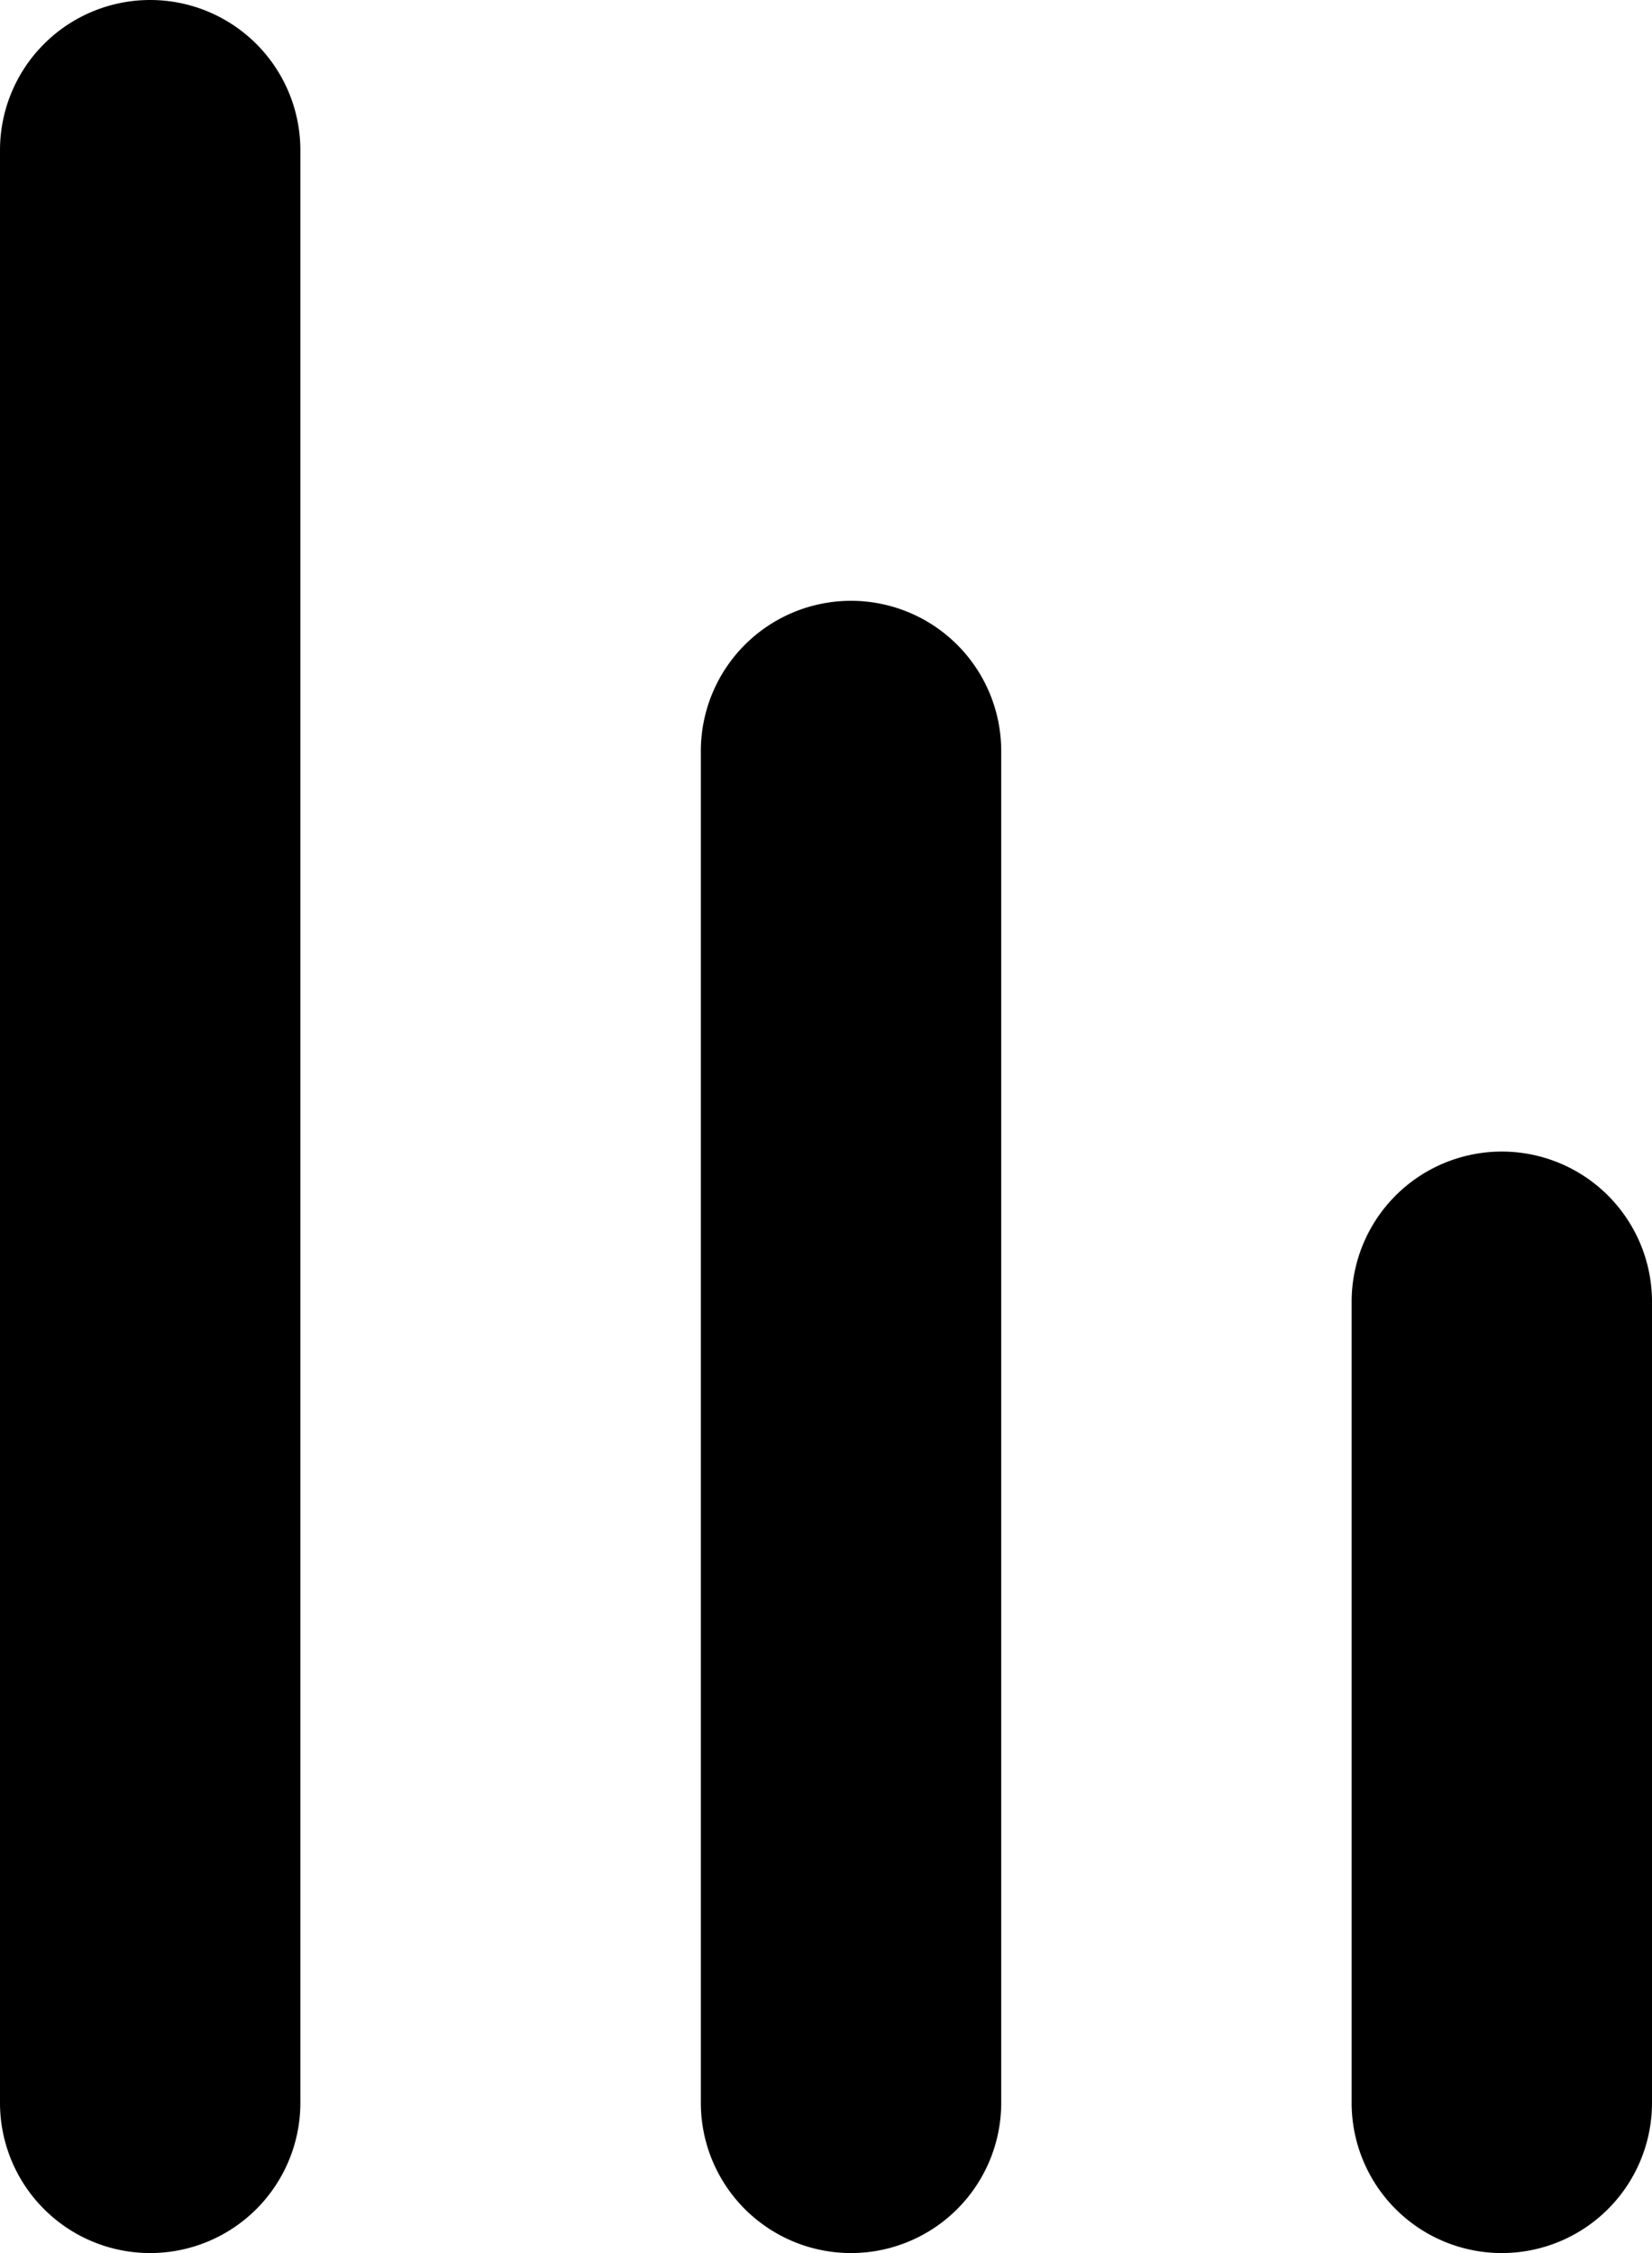 <svg id="Layer_1" data-name="Layer 1" xmlns="http://www.w3.org/2000/svg" viewBox="0 0 33 45"><path d="M12,47.5A2.5,2.5,0,0,1,9.5,45V6a2.5,2.5,0,0,1,5,0V45A2.5,2.5,0,0,1,12,47.5Z" transform="translate(-9 -3)"/><path d="M12,4a2,2,0,0,1,2,2V45a2,2,0,0,1-4,0V6a2,2,0,0,1,2-2m0-1A3,3,0,0,0,9,6V45a3,3,0,0,0,6,0V6a3,3,0,0,0-3-3Z" transform="translate(-9 -3)"/><path d="M26,47.5A2.5,2.5,0,0,1,23.5,45V18a2.5,2.5,0,0,1,5,0V45A2.5,2.5,0,0,1,26,47.5Z" transform="translate(-9 -3)"/><path d="M26,16a2,2,0,0,1,2,2V45a2,2,0,0,1-4,0V18a2,2,0,0,1,2-2m0-1a3,3,0,0,0-3,3V45a3,3,0,0,0,6,0V18a3,3,0,0,0-3-3Z" transform="translate(-9 -3)"/><path d="M39,47.5A2.5,2.5,0,0,1,36.5,45V29a2.5,2.5,0,0,1,5,0V45A2.5,2.5,0,0,1,39,47.5Z" transform="translate(-9 -3)"/><path d="M39,27a2,2,0,0,1,2,2V45a2,2,0,0,1-4,0V29a2,2,0,0,1,2-2m0-1a3,3,0,0,0-3,3V45a3,3,0,0,0,6,0V29a3,3,0,0,0-3-3Z" transform="translate(-9 -3)"/></svg>